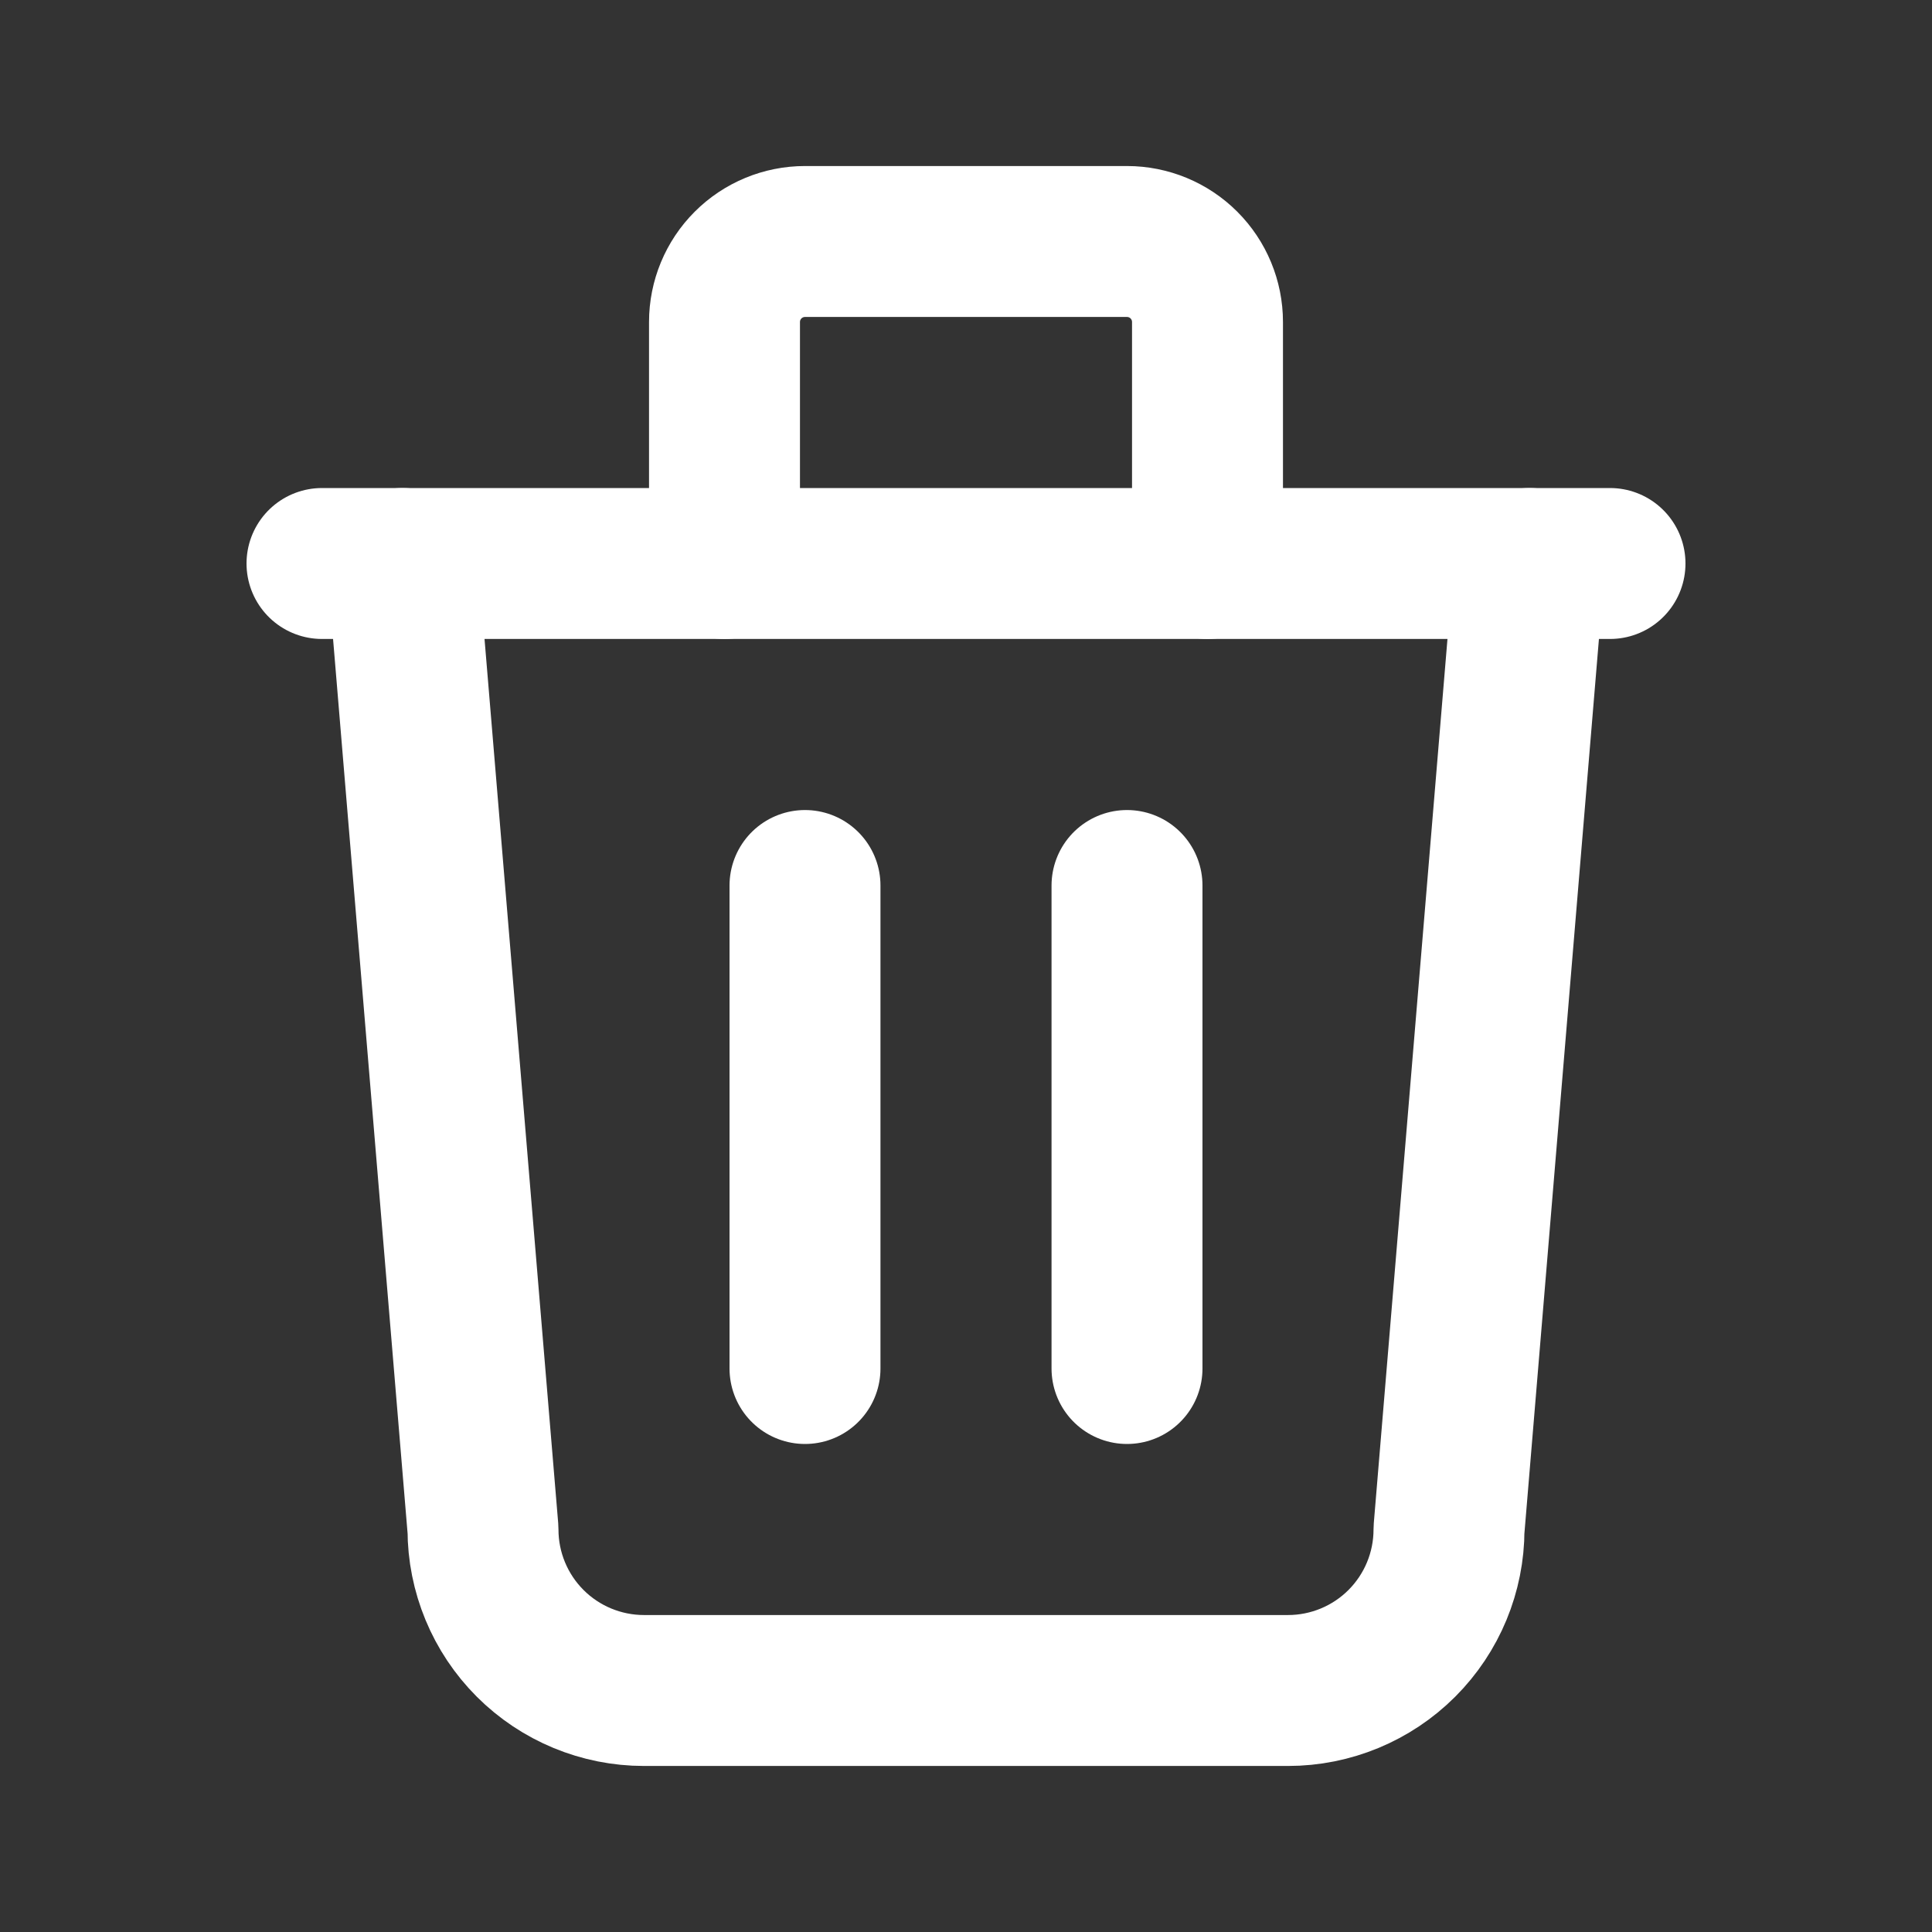 <svg width="128" height="128" viewBox="0 0 128 128" fill="none" xmlns="http://www.w3.org/2000/svg">
<rect x="0" y="0" width="128" height="128" fill="#333333" stroke="none"/>
<g clip-path="url(#clip0_165_7)">
<path d="M21.333 37.333H106.667" stroke="white" stroke-width="10" stroke-linecap="round" stroke-linejoin="round"/>
<path d="M53.333 58.667V90.667" stroke="white" stroke-width="10" stroke-linecap="round" stroke-linejoin="round"/>
<path d="M74.667 58.667V90.667" stroke="white" stroke-width="10" stroke-linecap="round" stroke-linejoin="round"/>
<path d="M26.667 37.333L32 101.333C32 104.162 33.124 106.875 35.124 108.876C37.125 110.876 39.838 112 42.667 112H85.333C88.162 112 90.875 110.876 92.876 108.876C94.876 106.875 96 104.162 96 101.333L101.333 37.333" stroke="white" stroke-width="10" stroke-linecap="round" stroke-linejoin="round"/>
<path d="M48 37.333V21.333C48 19.919 48.562 18.562 49.562 17.562C50.562 16.562 51.919 16 53.333 16H74.667C76.081 16 77.438 16.562 78.438 17.562C79.438 18.562 80 19.919 80 21.333V37.333" stroke="white" stroke-width="10" stroke-linecap="round" stroke-linejoin="round"/>
</g>
<defs>
<clipPath id="clip0_165_7">
<rect width="128" height="128" fill="white"/>
</clipPath>
</defs>
</svg>
